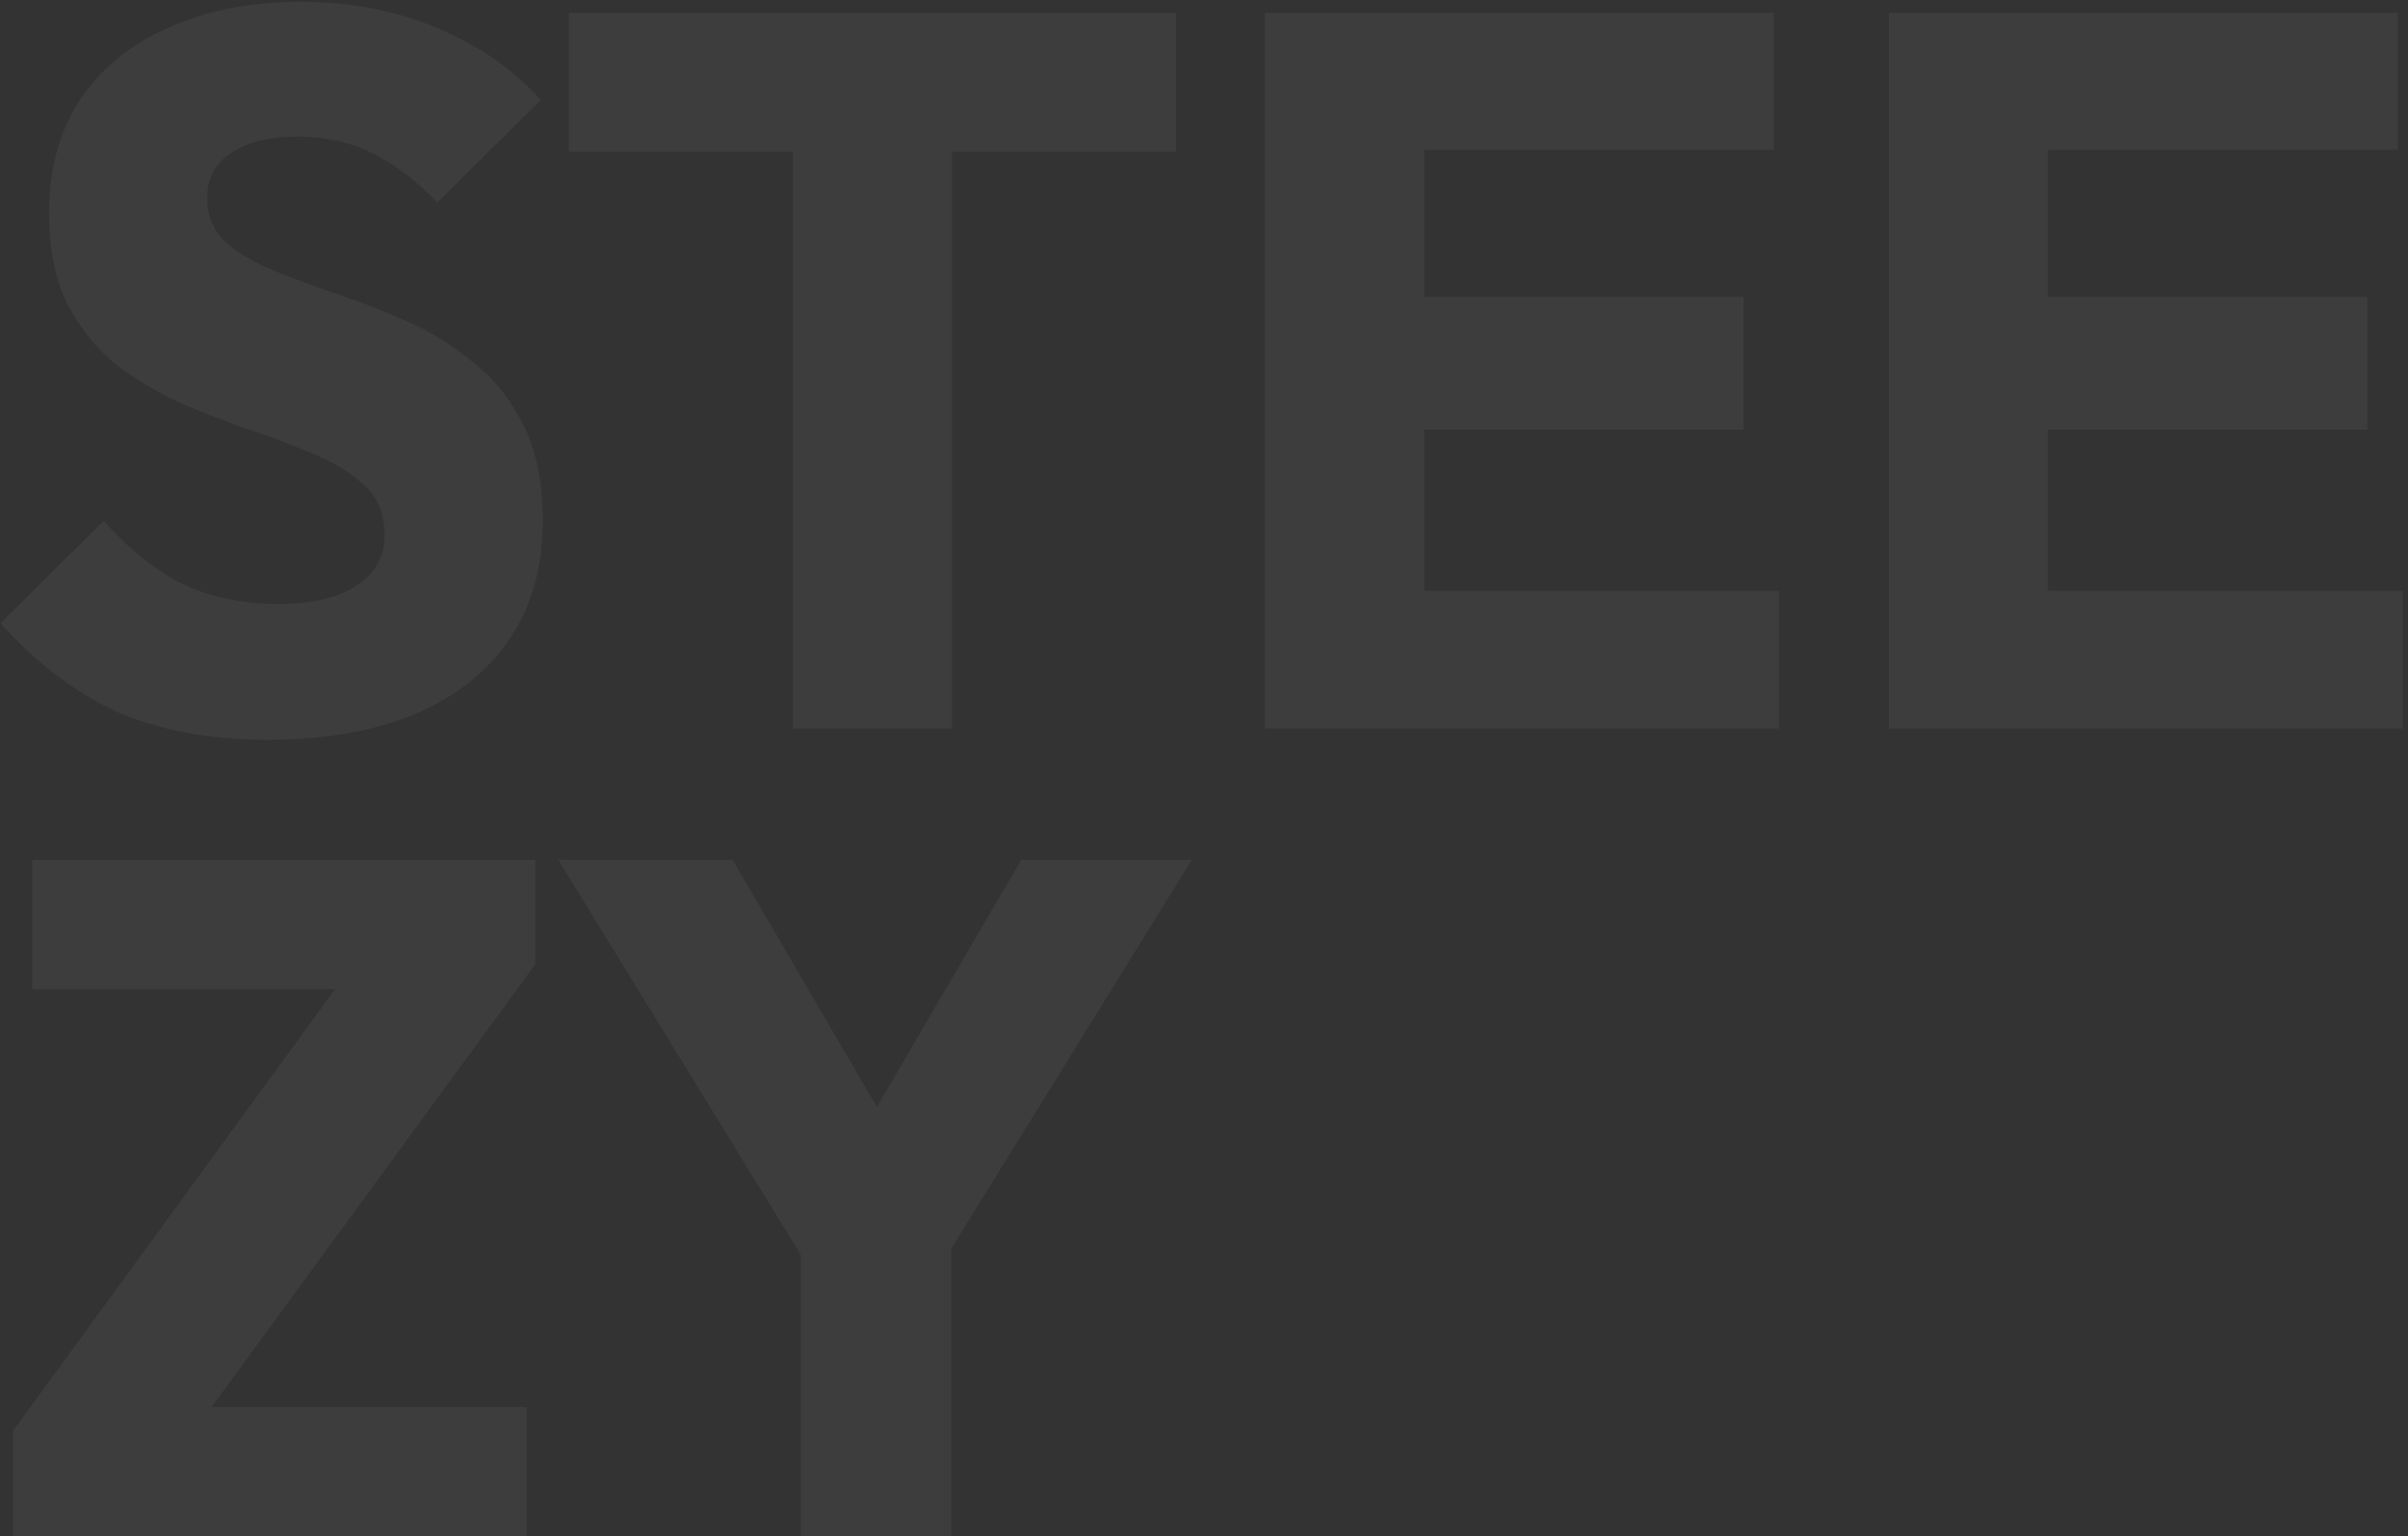 <?xml version="1.0" encoding="UTF-8"?>
<svg fill="none" viewBox="0 0 304 194" xmlns="http://www.w3.org/2000/svg">
<rect x="0" y="0" width="304" height="194" fill="#333333" stroke="none"/>
<path d="m33.84 93.408c-7.424 0-13.824-1.195-19.2-3.584-5.291-2.475-10.155-6.187-14.592-11.136l13.056-12.928c2.901 3.328 6.101 5.931 9.6 7.808 3.584 1.792 7.723 2.688 12.416 2.688 4.267 0 7.552-0.768 9.856-2.304 2.389-1.536 3.584-3.669 3.584-6.4 0-2.475-0.768-4.48-2.304-6.016s-3.584-2.859-6.144-3.968c-2.475-1.109-5.248-2.176-8.32-3.2-2.987-1.024-5.973-2.176-8.96-3.456-2.987-1.365-5.76-3.029-8.32-4.992-2.475-2.048-4.48-4.565-6.016-7.552-1.536-3.072-2.304-6.912-2.304-11.52 0-5.547 1.323-10.325 3.968-14.336 2.731-4.011 6.485-7.04 11.264-9.088 4.779-2.133 10.283-3.2 16.512-3.2 6.315 0 12.075 1.109 17.28 3.328 5.291 2.219 9.643 5.248 13.056 9.088l-13.056 12.928c-2.731-2.816-5.504-4.907-8.32-6.272-2.731-1.365-5.845-2.048-9.344-2.048s-6.272 0.683-8.32 2.048c-2.048 1.28-3.072 3.157-3.072 5.632 0 2.304 0.768 4.181 2.304 5.632 1.536 1.365 3.541 2.56 6.016 3.584 2.56 1.024 5.333 2.048 8.32 3.072 3.072 1.024 6.101 2.219 9.088 3.584s5.717 3.115 8.192 5.248c2.56 2.048 4.608 4.693 6.144 7.936 1.536 3.157 2.304 7.083 2.304 11.776 0 8.619-3.072 15.403-9.216 20.352-6.144 4.864-14.635 7.296-25.472 7.296zm66.258-1.408v-89.088h20.096v89.088h-20.096zm-28.288-72.832v-17.536h76.672v17.536h-76.672zm87.894 72.832v-90.368h20.096v90.368h-20.096zm15.36 0v-17.408h49.536v17.408h-49.536zm0-37.76v-16.768h45.056v16.768h-45.056zm0-35.328v-17.28h48.896v17.28h-48.896zm63.39 73.088v-90.368h20.096v90.368h-20.096zm15.36 0v-17.408h49.536v17.408h-49.536zm0-37.76v-16.768h45.056v16.768h-45.056zm0-35.328v-17.28h48.896v17.28h-48.896zm-252.18 161.78 42.955-58.927h22.99l-43.076 58.927h-22.869zm0 13.31v-13.31l12.584-3.025h52.272v16.335h-64.856zm2.42-69.091v-16.335h63.525v13.189l-12.826 3.146h-50.699zm99.333 37.268-32.912-53.603h22.022l25.289 43.318h-14.157l25.289-43.318h21.538l-33.154 53.603h-13.915zm-2.299 31.823v-40.535h18.997v40.535h-18.997z" fill="#fff" fill-opacity=".05"/>
</svg>
